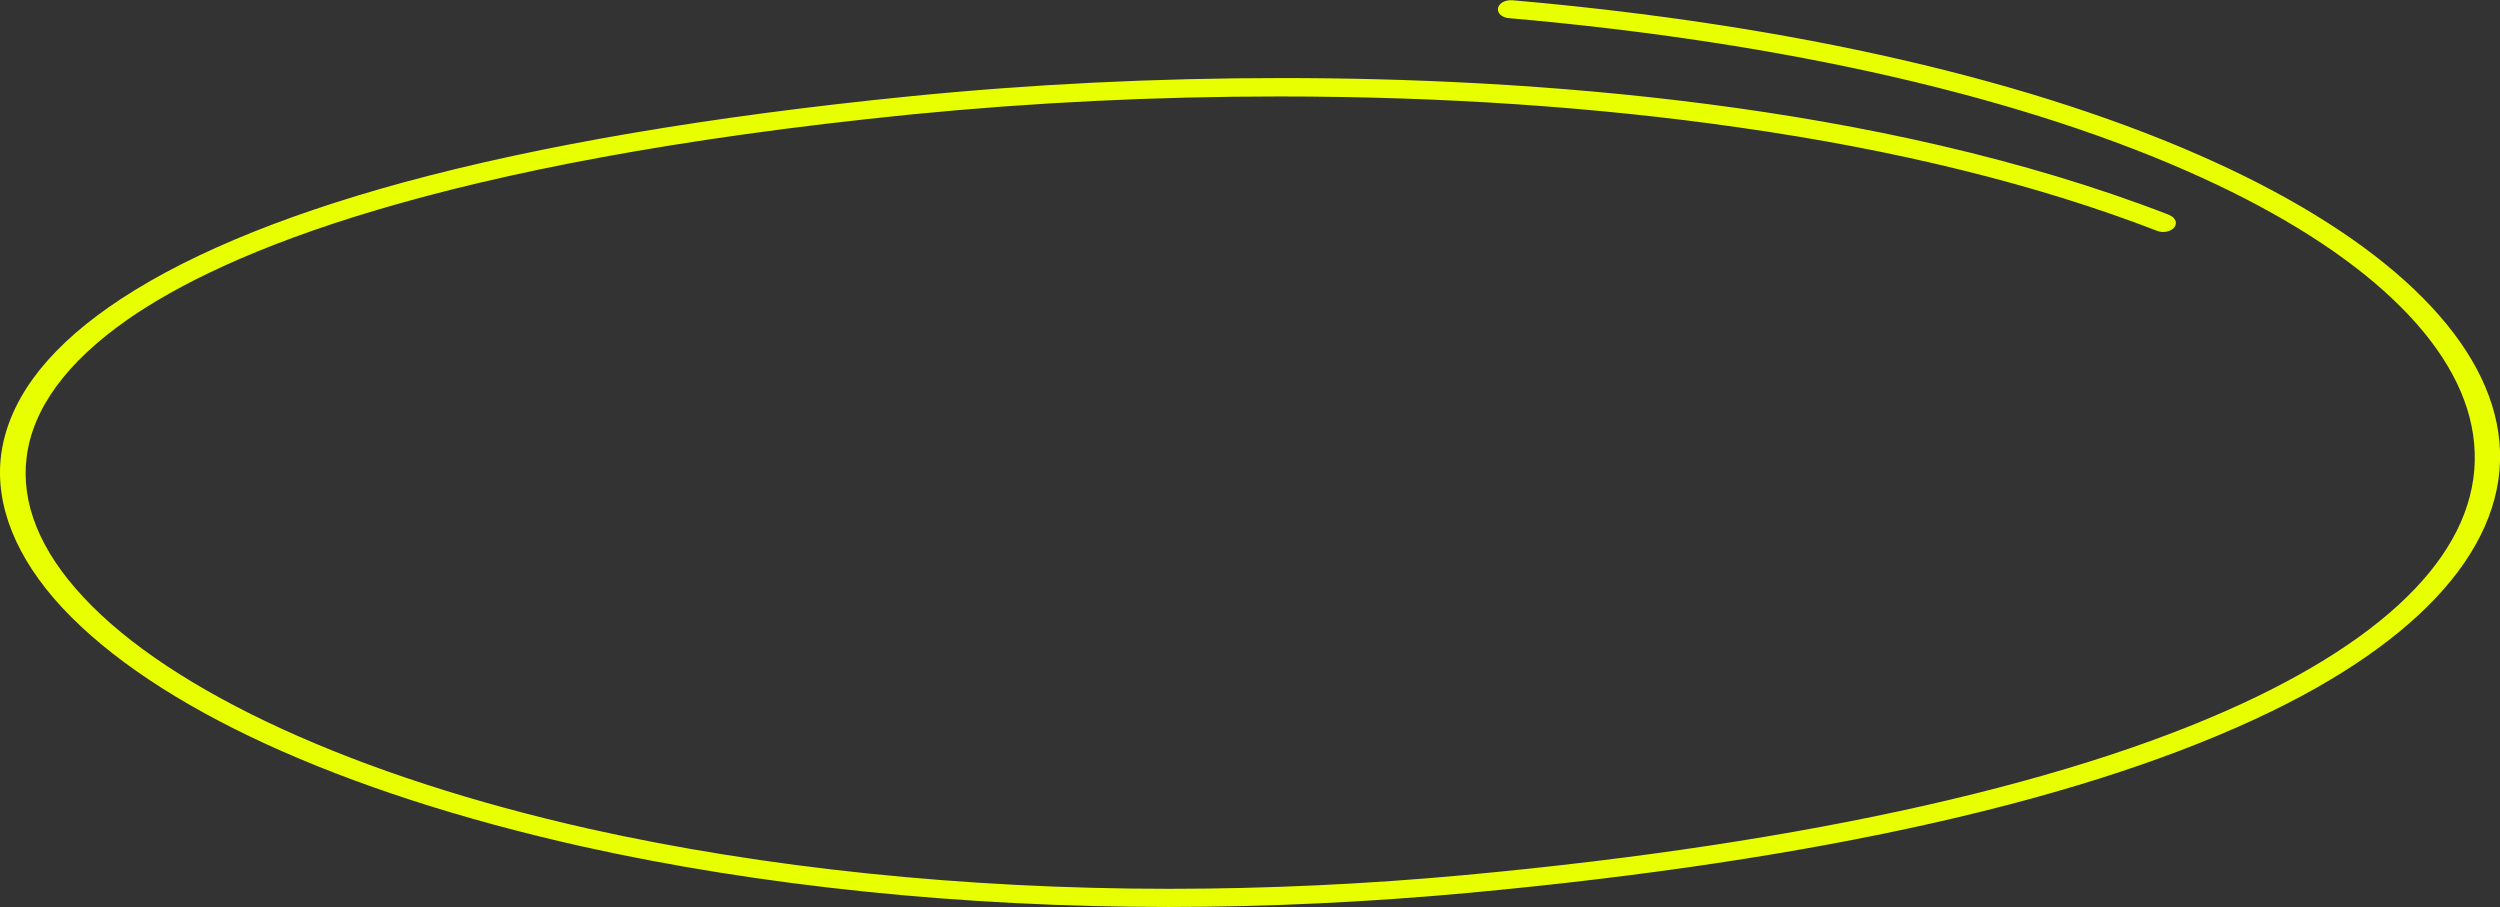 <svg width="215" height="78" viewBox="0 0 215 78" fill="none" xmlns="http://www.w3.org/2000/svg">
<rect x="0" y="0" width="215" height="78" fill="#333333" stroke="none"/>
<g clip-path="url(#clip0_11961_8700)">
<path d="M100.484 78C82.719 78 65.277 76.187 50.037 72.789C29.218 68.12 13.362 60.845 5.346 52.257C1.381 47.984 -0.439 43.461 0.089 39.167C0.677 34.602 3.789 30.308 9.368 26.41C15.3 22.262 23.815 18.656 34.739 15.675C46.484 12.486 61.078 10.005 78.109 8.296C88.679 7.233 99.485 6.712 110.262 6.712C131.198 6.712 161.413 8.755 186.519 18.468L186.548 18.489C186.812 18.593 186.989 18.76 187.077 18.948C187.165 19.135 187.135 19.365 186.989 19.552C186.783 19.802 186.431 19.948 186.02 19.948C185.843 19.948 185.638 19.907 185.491 19.844C175.302 15.905 163.204 12.903 149.579 10.964C137.276 9.193 123.945 8.296 109.997 8.296C99.368 8.296 88.738 8.817 78.402 9.839C37.675 13.924 19.235 21.699 10.925 27.515C5.727 31.163 2.82 35.123 2.292 39.313C1.793 43.294 3.437 47.359 7.195 51.382C14.801 59.532 30.657 66.786 50.712 71.288C65.746 74.644 82.954 76.437 100.513 76.437C108.911 76.437 117.485 76.041 126.03 75.249C155.57 72.518 179.119 67.182 194.183 59.865C207.514 53.383 213.915 45.608 212.682 37.353C211.507 29.453 203.227 21.595 189.308 15.258C174.215 8.38 153.632 3.648 129.788 1.563C129.201 1.522 128.79 1.167 128.819 0.771C128.849 0.355 129.319 0.021 129.906 0.021H129.935C129.965 0.021 129.994 0.021 130.053 0.021C154.219 2.126 175.126 6.941 190.483 13.945C204.959 20.553 213.621 28.807 214.855 37.187C216.147 45.92 209.217 54.425 195.387 61.158C179.824 68.724 156.568 73.977 126.265 76.791C117.661 77.583 108.97 78 100.484 78Z" fill="#E8FF00"/>
</g>
<defs>
<clipPath id="clip0_11961_8700">
<rect width="215" height="78" fill="white"/>
</clipPath>
</defs>
</svg>

